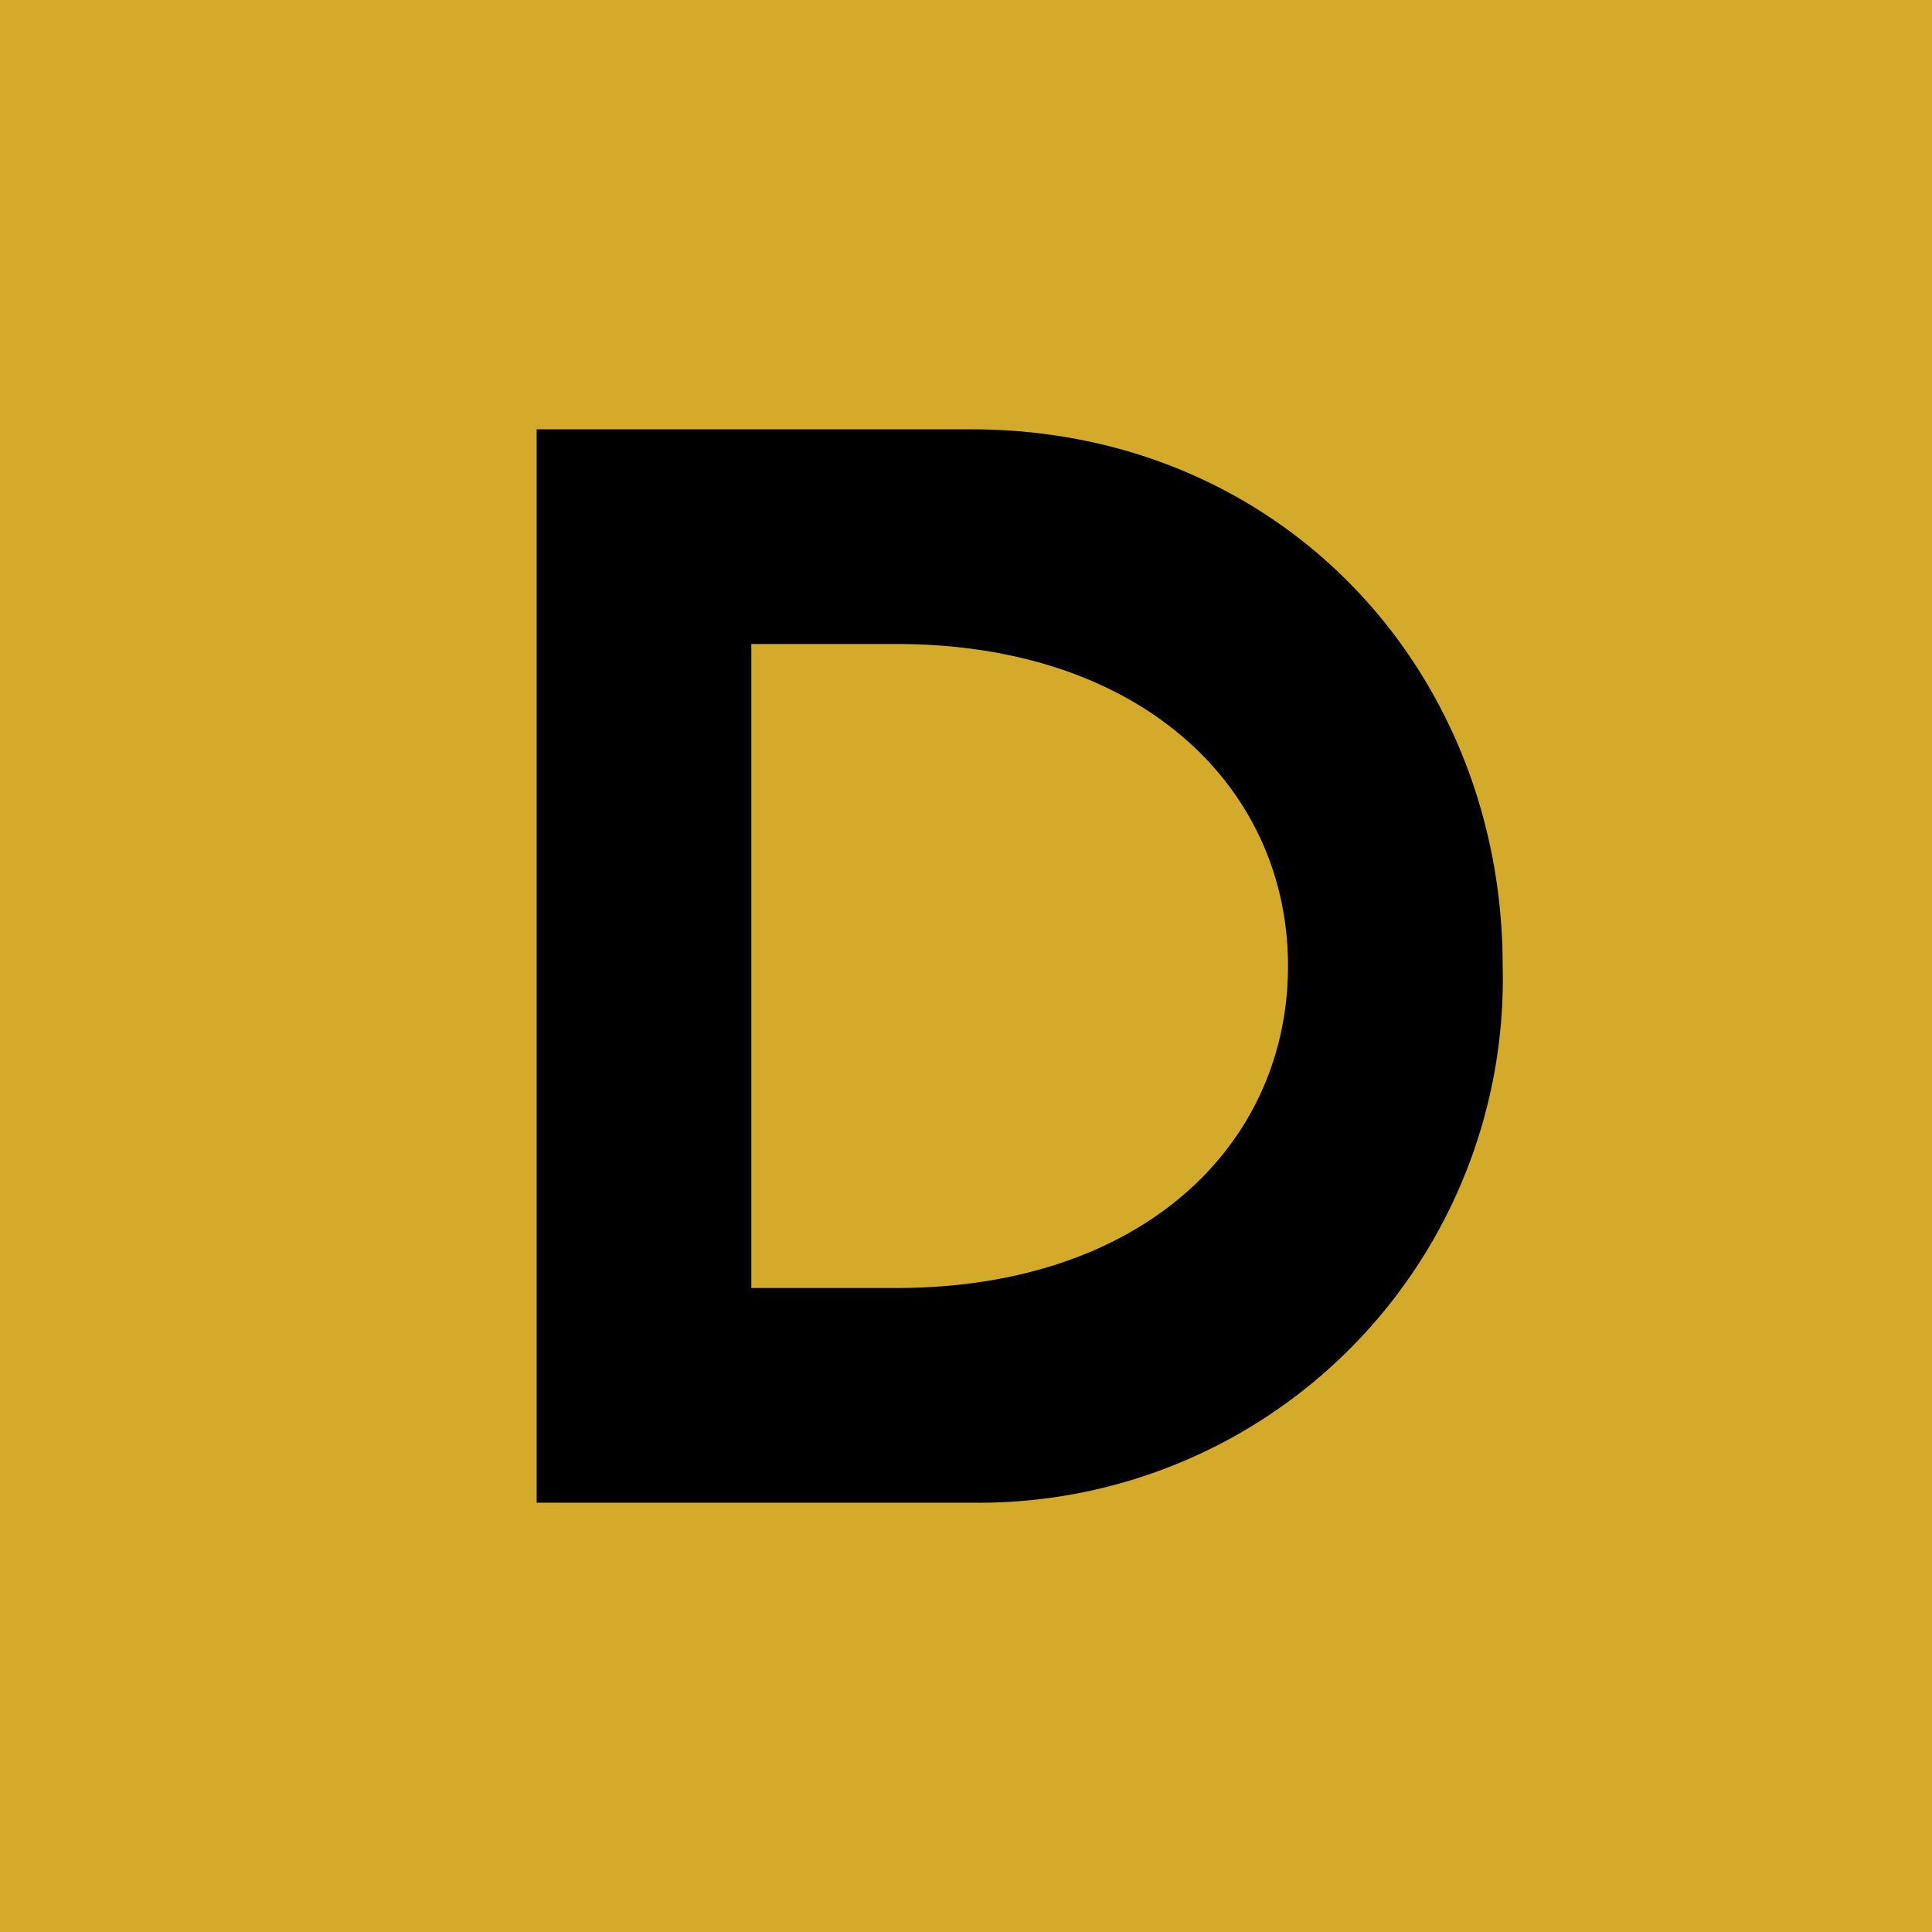 <!-- by TradingView --><svg width="18" height="18" viewBox="0 0 18 18" xmlns="http://www.w3.org/2000/svg"><path fill="#D4AA2A" d="M0 0h18v18H0z"/><path fill-rule="evenodd" d="M5 4v10h4.05A4.88 4.88 0 0 0 14 9c0-2.76-2.07-5-4.95-5H5Zm2 2v6h1.35c2.3 0 3.65-1.34 3.65-3s-1.36-3-3.65-3H7Z"/></svg>